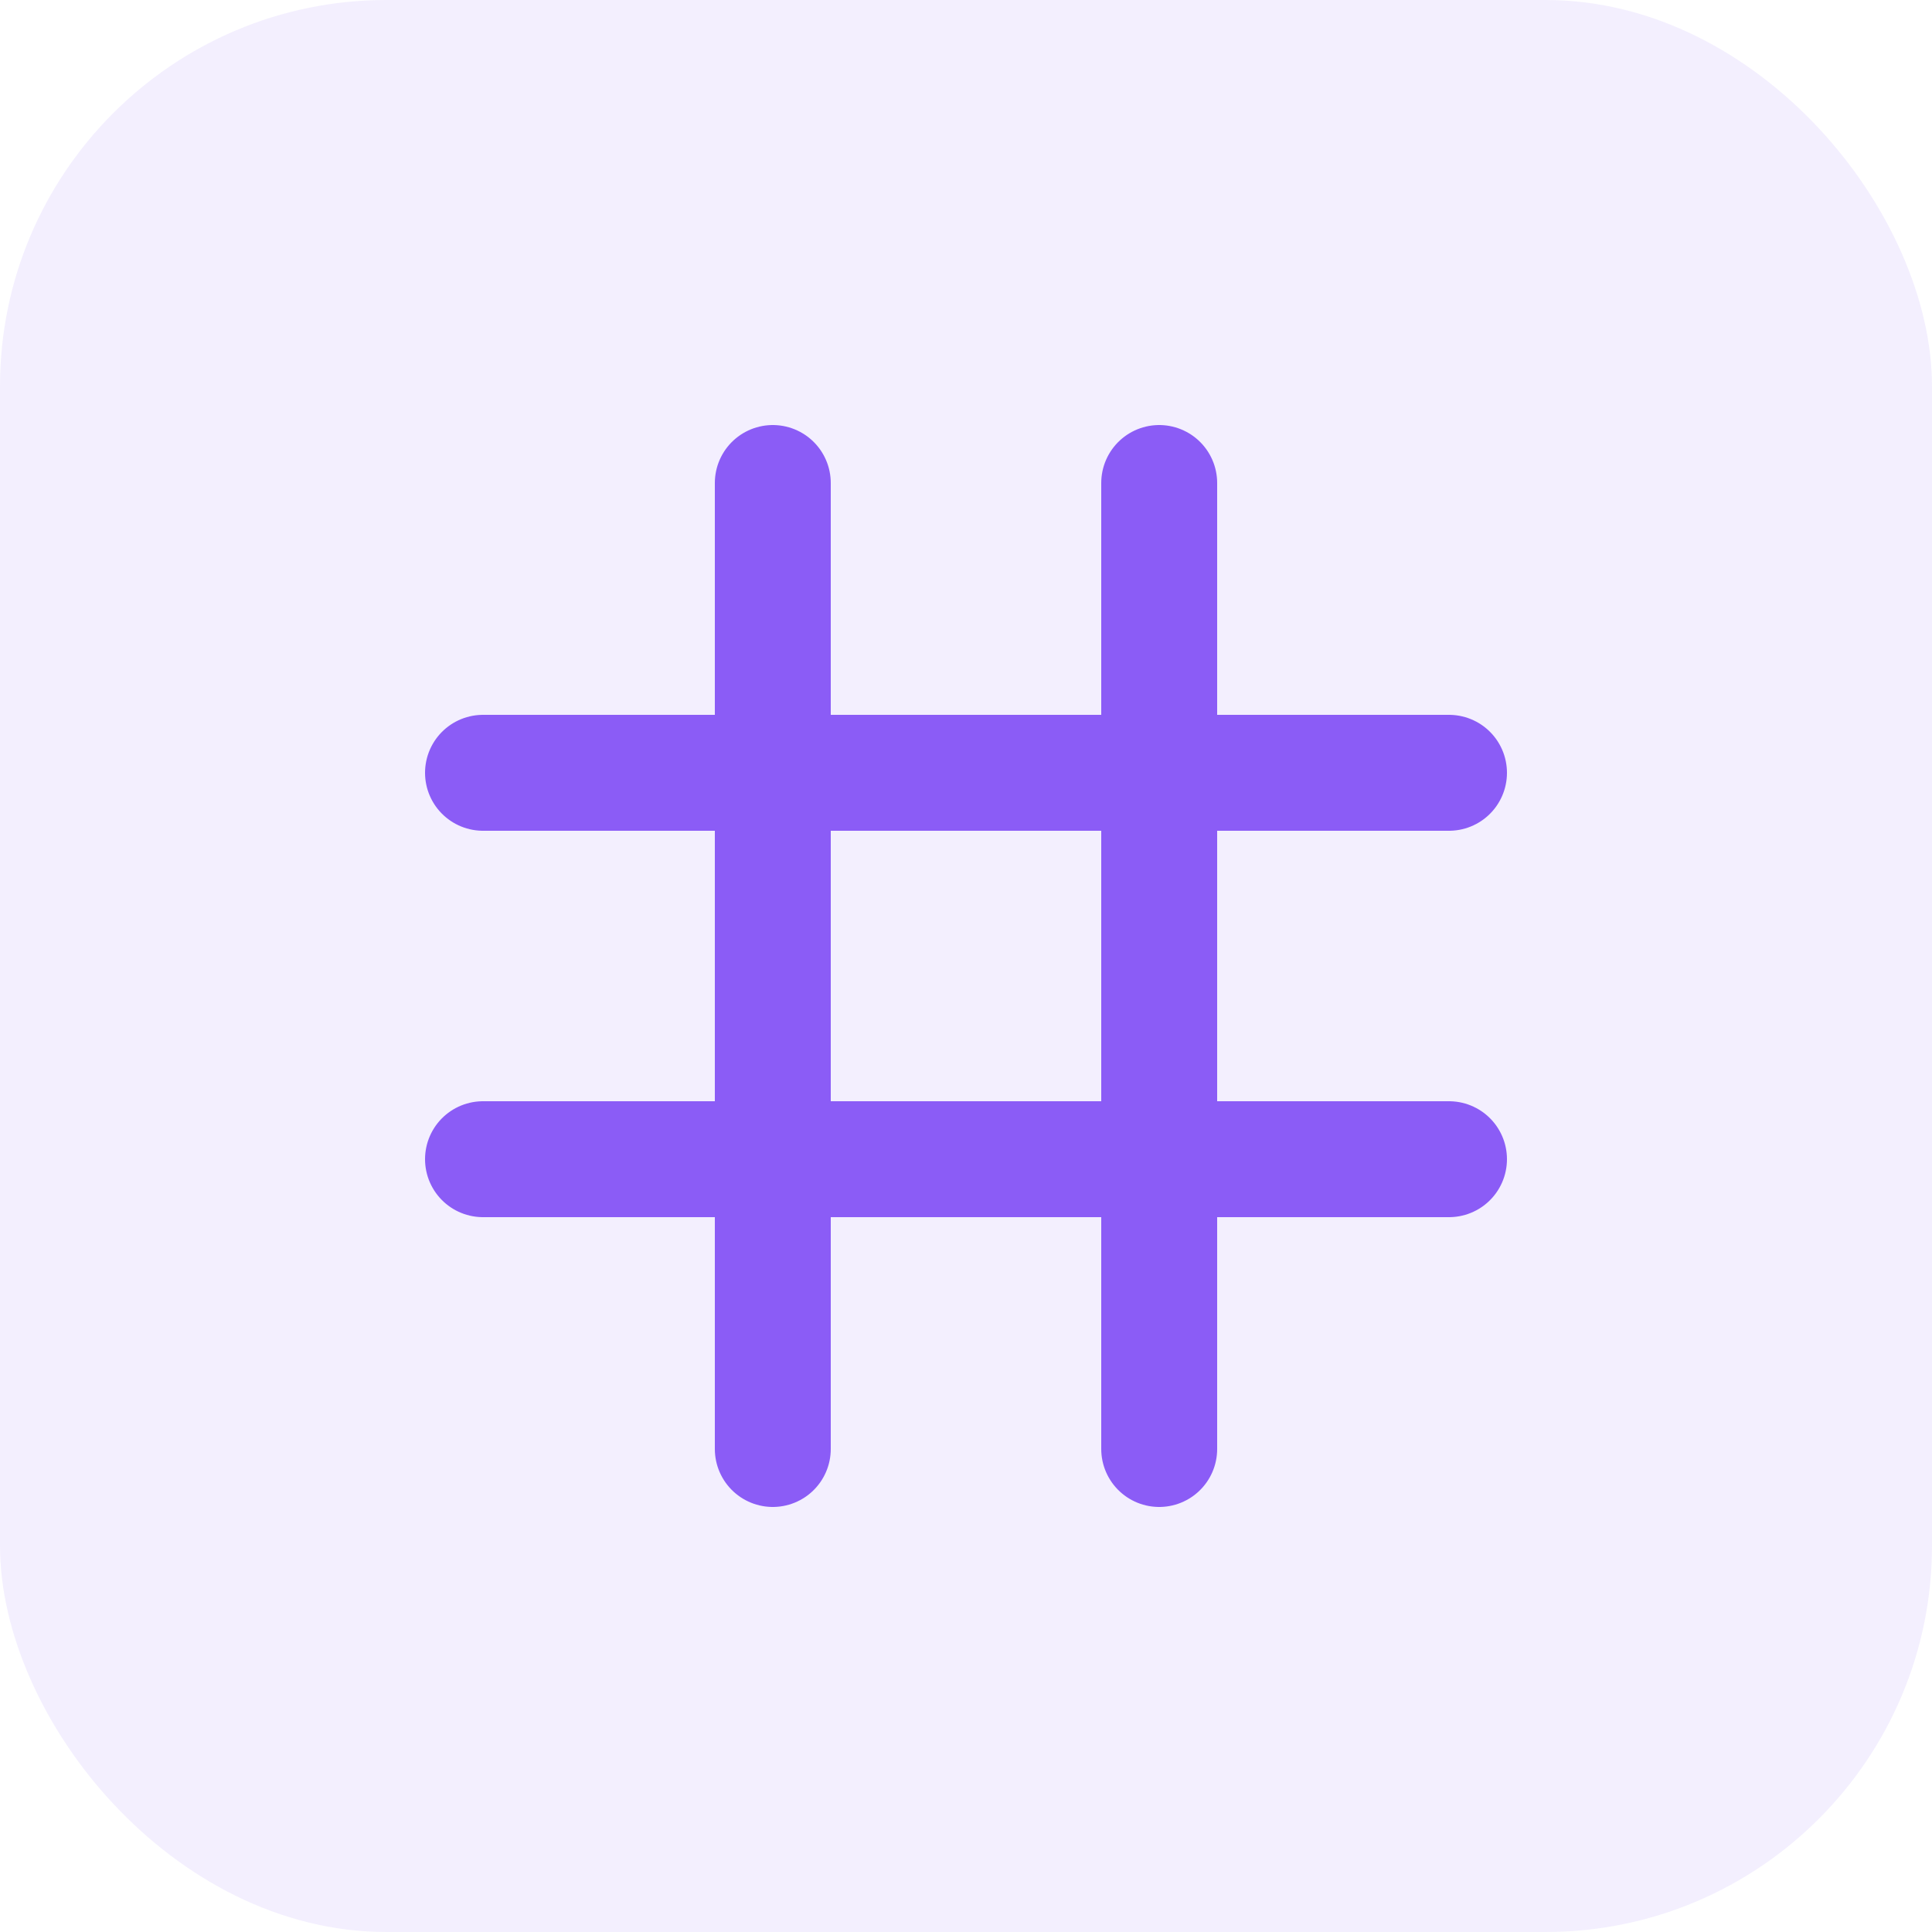<?xml version="1.0" encoding="UTF-8"?>
<svg width="100" height="100" viewBox="0 0 100 100" xmlns="http://www.w3.org/2000/svg">
  <rect width="100" height="100" rx="20" fill="#8B5CF6" opacity="0.1"/>
  <path d="M25 40H75M25 60H75" stroke="#8B5CF6" stroke-width="6" stroke-linecap="round"/>
  <path d="M40 25V75M60 25V75" stroke="#8B5CF6" stroke-width="6" stroke-linecap="round"/>
</svg>
